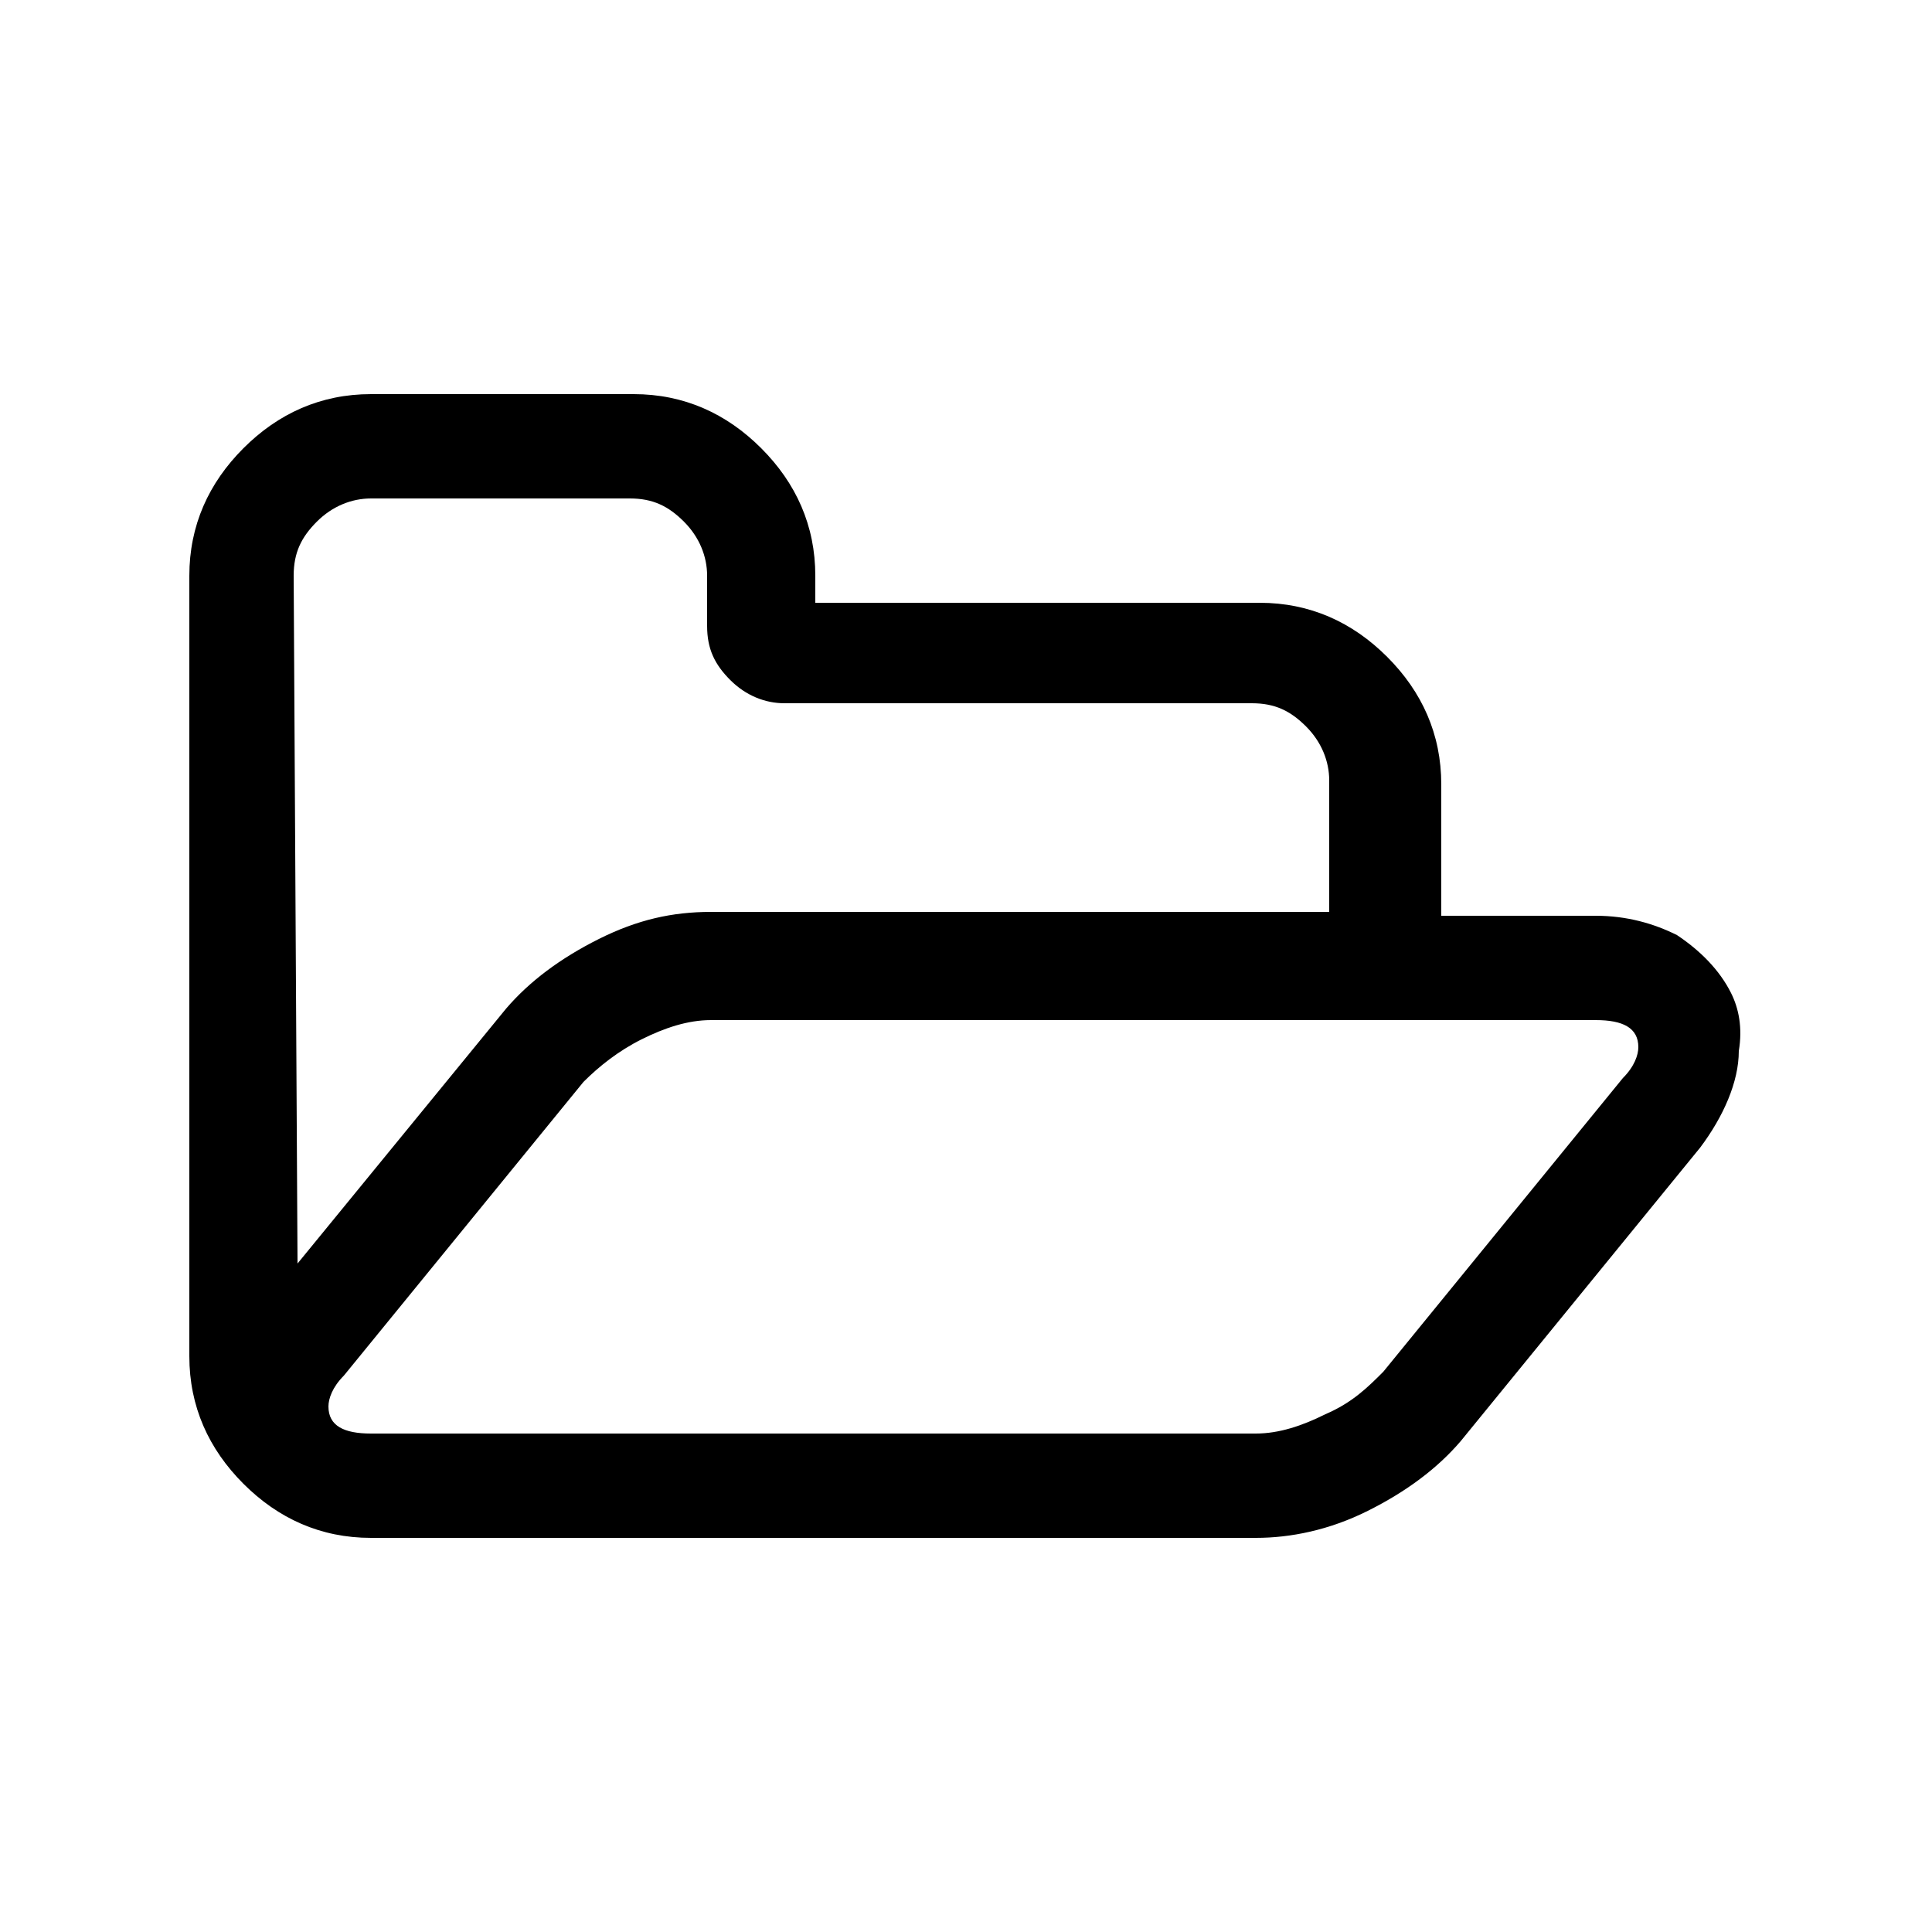 <?xml version="1.0" encoding="utf-8"?>
<!-- Generator: Adobe Illustrator 25.2.1, SVG Export Plug-In . SVG Version: 6.00 Build 0)  -->
<svg version="1.1" id="Livello_1" xmlns="http://www.w3.org/2000/svg" xmlns:xlink="http://www.w3.org/1999/xlink" x="0px" y="0px"
	 viewBox="0 0 50 50" style="enable-background:new 0 0 50 50;" xml:space="preserve">
<style type="text/css">
	.st0{fill:#F4F8F9;}
	.st1{fill:#89BA17;}
	.st2{fill:#FFFFFF;}
	.st3{fill:#8D9498;}
	.st4{fill-rule:evenodd;clip-rule:evenodd;fill:#FFFFFF;}
	.st5{fill:none;stroke:#606060;stroke-width:5.000000e-02;stroke-miterlimit:10;}
	.st6{fill:#0099B3;}
	.st7{fill:#00ABAB;}
	.st8{fill:#1D3176;}
	.st9{fill:#86BC25;}
	.st10{fill:none;stroke:#000000;stroke-width:0.15;stroke-miterlimit:10;}
	.st11{fill-rule:evenodd;clip-rule:evenodd;fill:#1D1D1D;}
	.st12{fill:none;stroke:#8D9498;stroke-width:0.15;stroke-miterlimit:10;}
	.st13{fill:#FFFFFF;stroke:#606060;stroke-width:5.000000e-02;stroke-miterlimit:10;}
	.st14{fill:none;stroke:#FFFFFF;stroke-miterlimit:10;}
	.st15{fill-rule:evenodd;clip-rule:evenodd;}
	.st16{fill:#1D1D1B;}
	.st17{fill:#FF0000;}
	.st18{fill:none;}
</style>
<g>
	<path d="M44.8,25.7c-0.3-0.6-0.8-1.1-1.4-1.5c-0.6-0.3-1.3-0.5-2.1-0.5h-4v-3.4c0-1.3-0.5-2.4-1.4-3.3c-0.9-0.9-2-1.4-3.3-1.4H21.1
		v-0.7c0-1.3-0.5-2.4-1.4-3.3c-0.9-0.9-2-1.4-3.3-1.4H9.6c-1.3,0-2.4,0.5-3.3,1.4c-0.9,0.9-1.4,2-1.4,3.3v20.2
		c0,1.3,0.5,2.4,1.4,3.3c0.9,0.9,2,1.4,3.3,1.4h22.9c0.9,0,1.9-0.2,2.9-0.7c1-0.5,1.8-1.1,2.4-1.8l6.2-7.6c0.6-0.8,1-1.7,1-2.5
		C45.1,26.6,45,26.1,44.8,25.7z M7.6,14.9c0-0.6,0.2-1,0.6-1.4c0.4-0.4,0.9-0.6,1.4-0.6h6.7c0.6,0,1,0.2,1.4,0.6
		c0.4,0.4,0.6,0.9,0.6,1.4v1.3c0,0.6,0.2,1,0.6,1.4s0.9,0.6,1.4,0.6h12.1c0.6,0,1,0.2,1.4,0.6c0.4,0.4,0.6,0.9,0.6,1.4v3.4H18.4
		c-1,0-1.9,0.2-2.9,0.7c-1,0.5-1.8,1.1-2.4,1.8l-5.4,6.6L7.6,14.9L7.6,14.9z M42,27.9l-6.2,7.6c-0.4,0.4-0.8,0.8-1.5,1.1
		c-0.6,0.3-1.2,0.5-1.8,0.5H9.6c-0.7,0-1.1-0.2-1.1-0.7c0-0.2,0.1-0.5,0.4-0.8l6.2-7.6c0.4-0.4,0.9-0.8,1.5-1.1
		c0.6-0.3,1.2-0.5,1.8-0.5h22.9c0.7,0,1.1,0.2,1.1,0.7C42.4,27.3,42.3,27.6,42,27.9z"/>
</g>
</svg>
